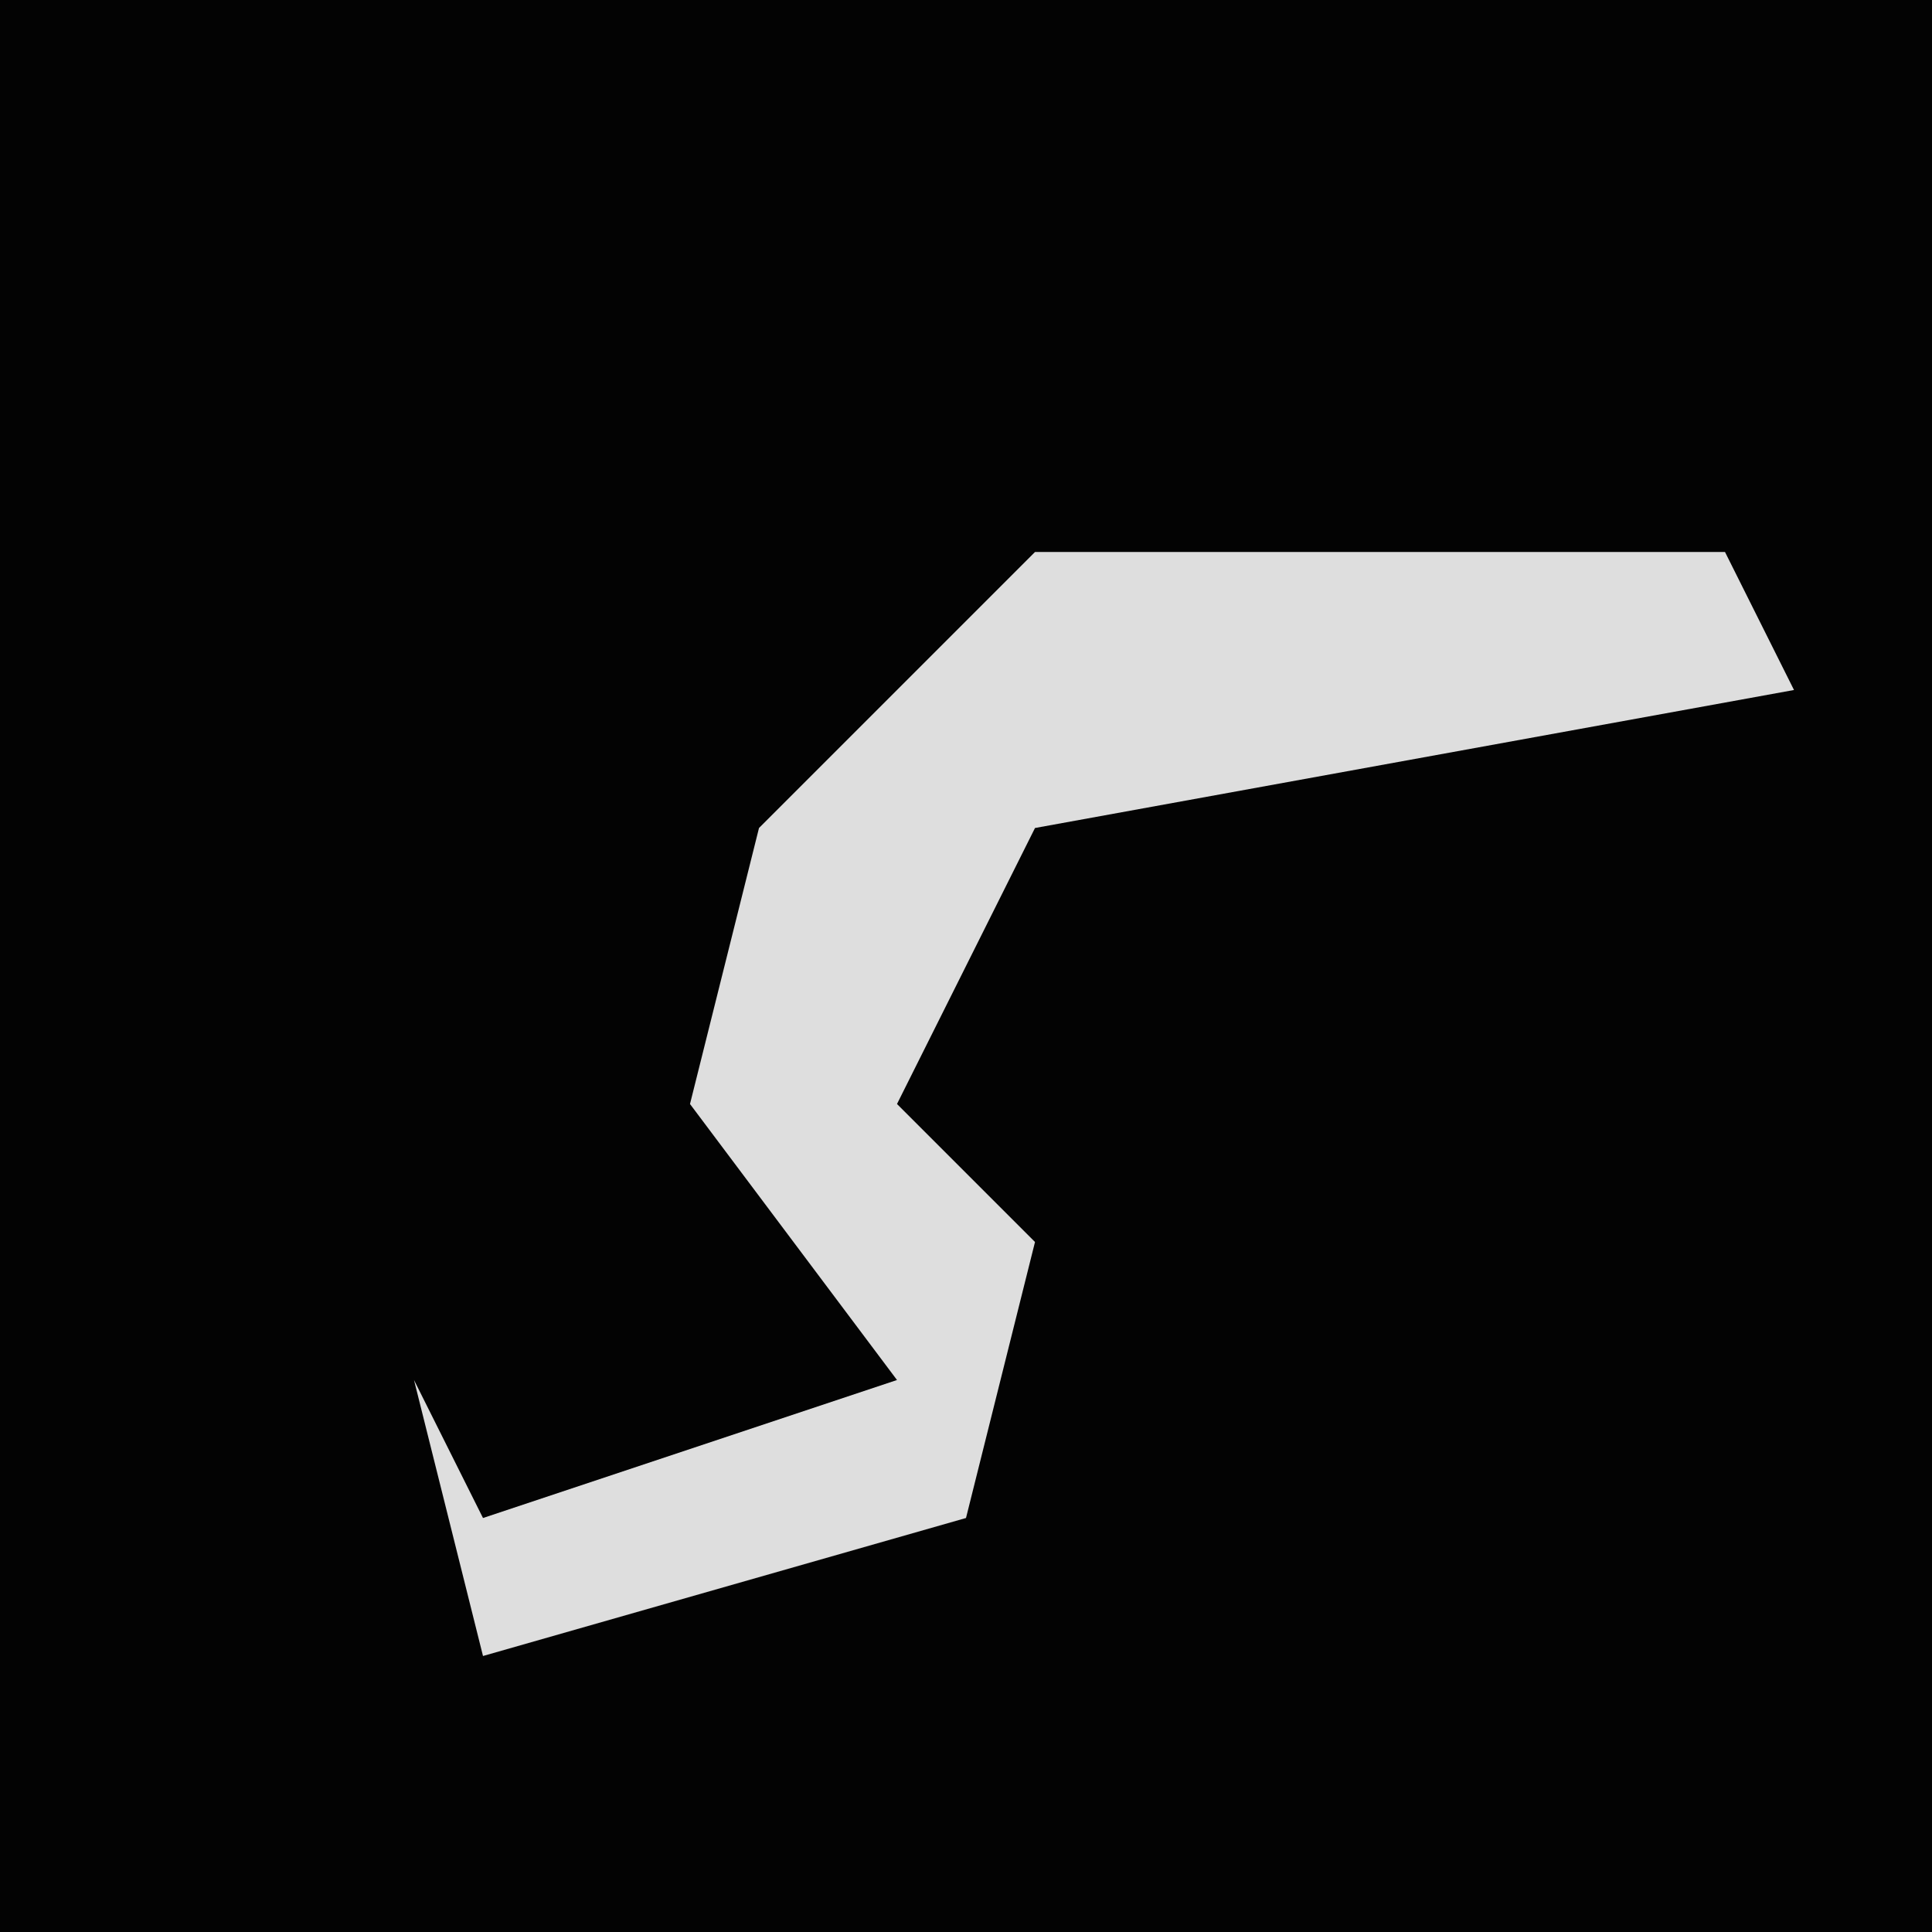 <?xml version="1.0" encoding="UTF-8"?>
<svg version="1.1" xmlns="http://www.w3.org/2000/svg" width="28" height="28">
<path d="M0,0 L28,0 L28,28 L0,28 Z " fill="#030303" transform="translate(0,0)"/>
<path d="M0,0 L10,0 L11,2 L0,4 L-2,8 L0,10 L-1,14 L-8,16 L-9,12 L-8,14 L-2,12 L-5,8 L-4,4 Z " fill="#DEDEDE" transform="translate(15,8)"/>
</svg>
